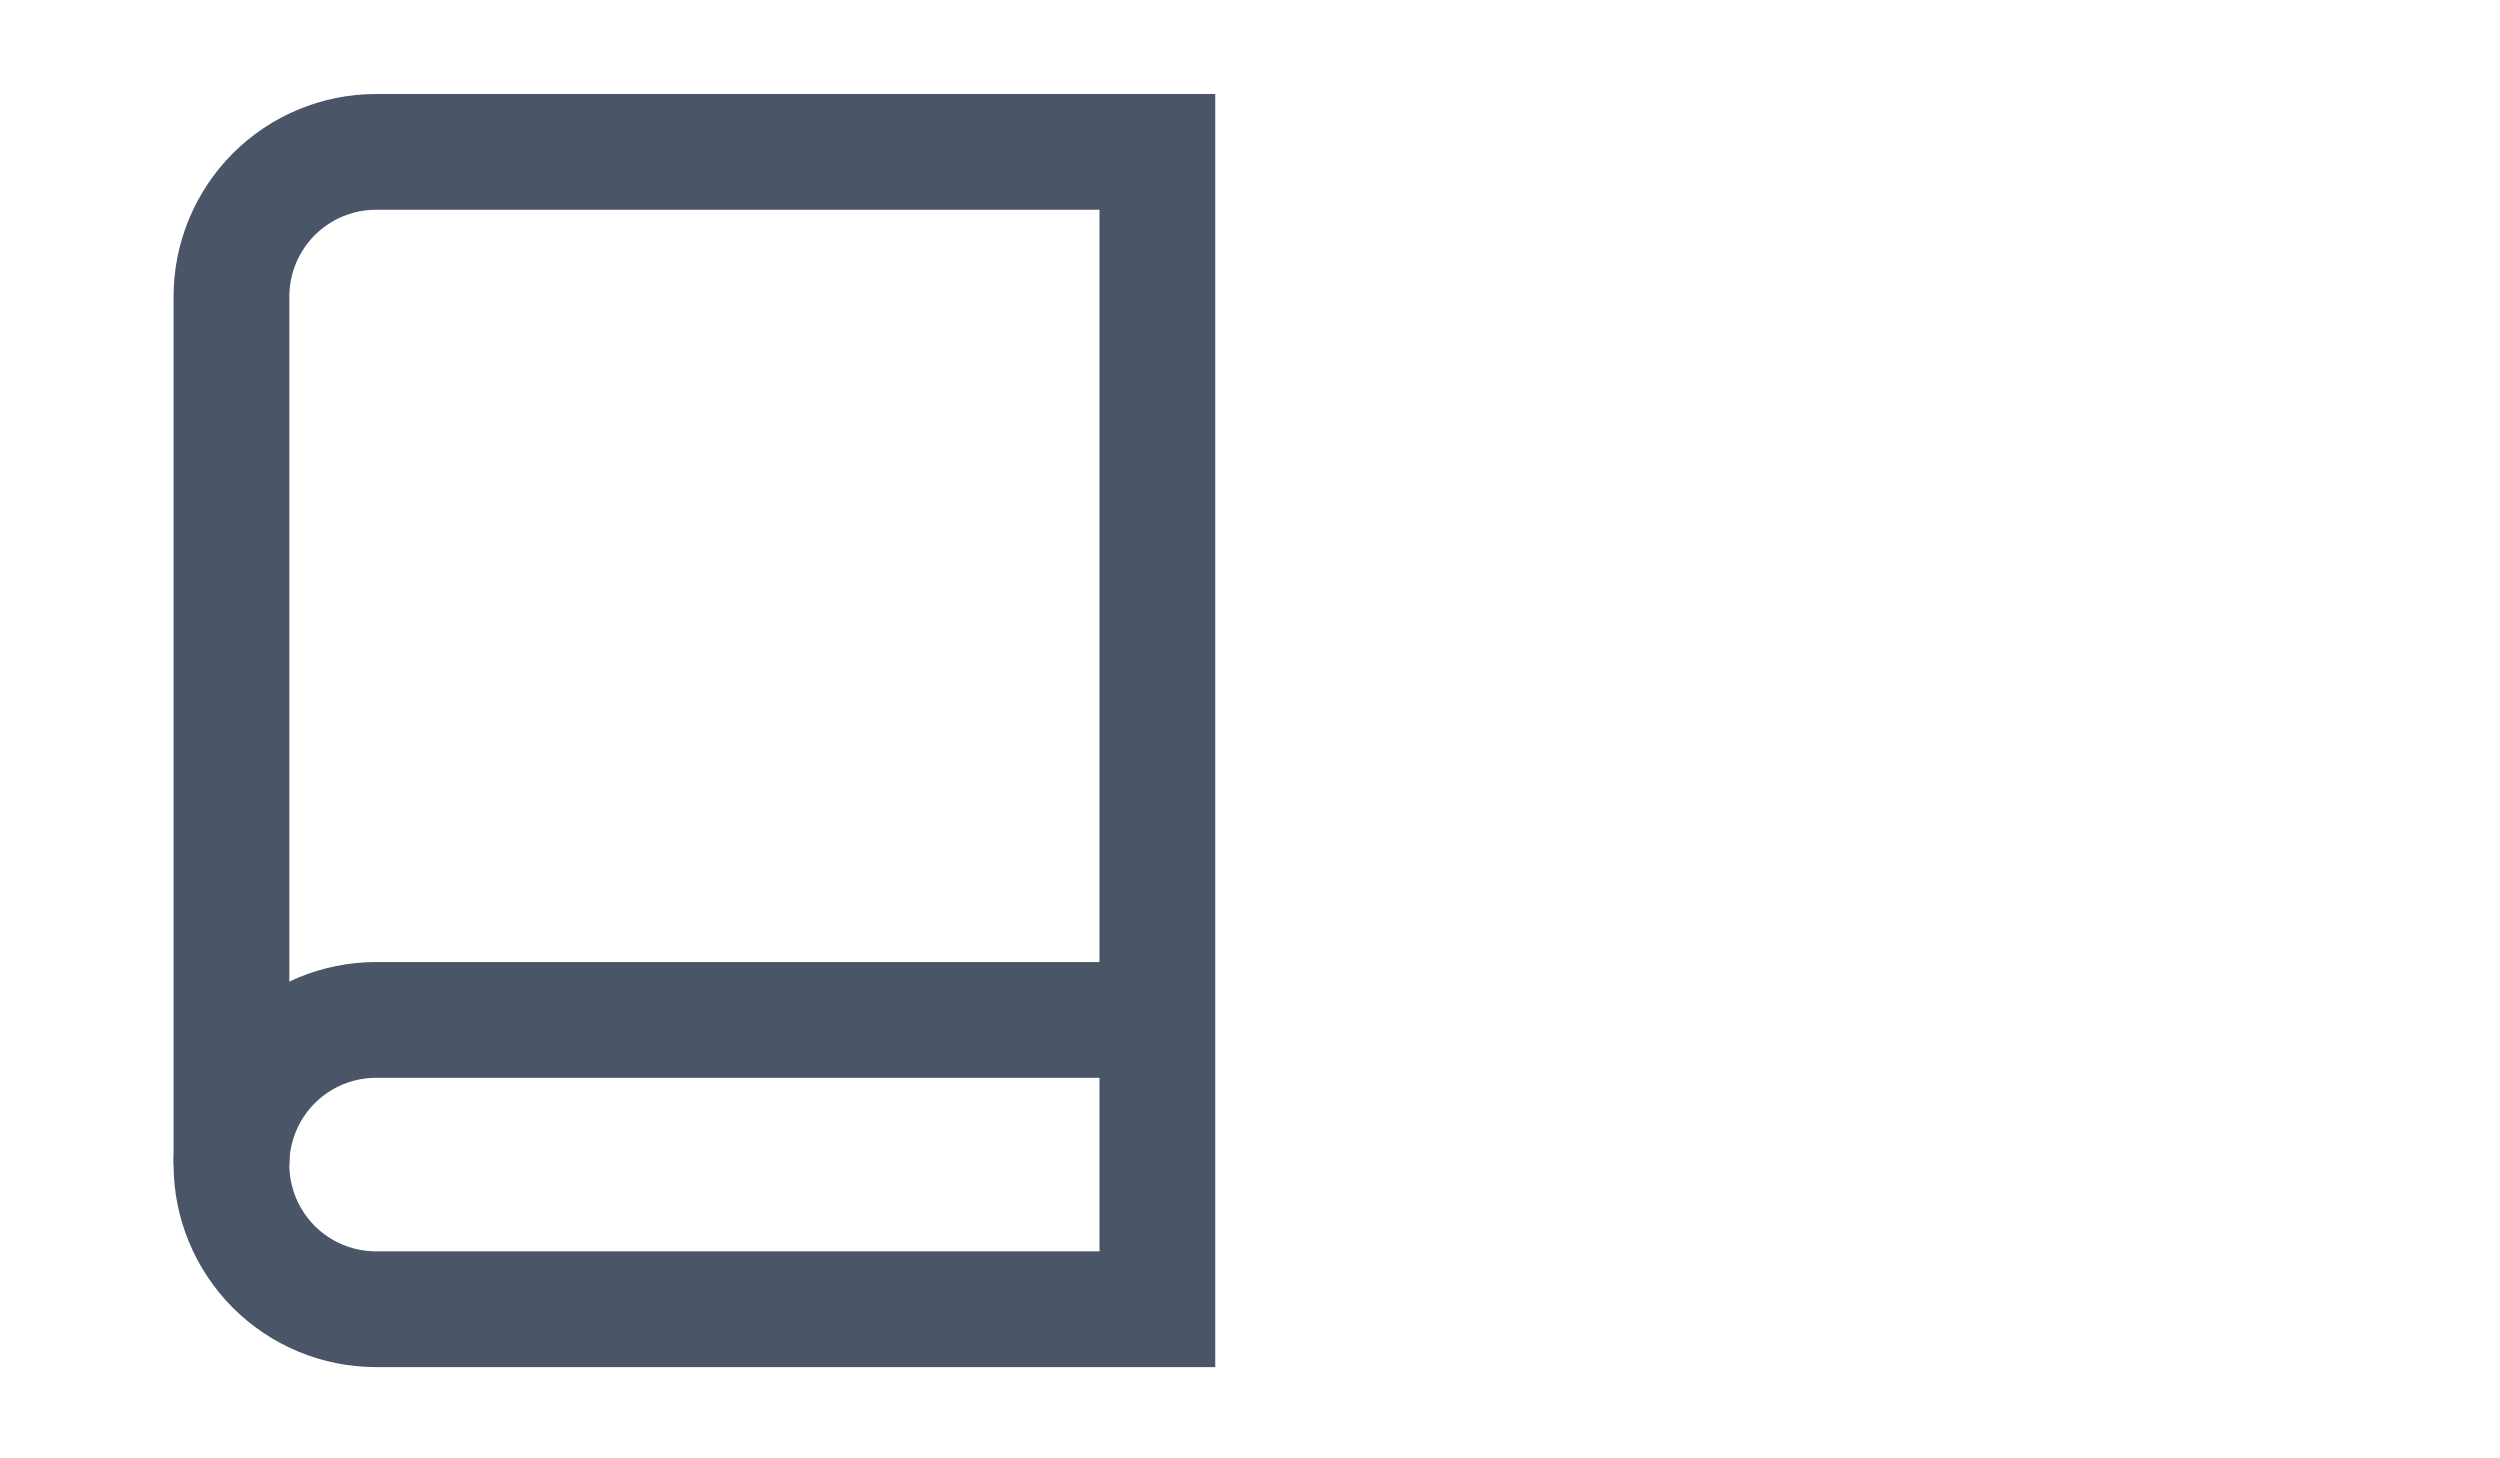 <svg xmlns="http://www.w3.org/2000/svg" width="36" height="21" viewBox="0 0 36 21" fill="none">
<g clip-path="url(#clip0_251_2621)">
<path d="M3.333 16.77C3.333 16.218 3.553 15.688 3.943 15.297C4.334 14.906 4.864 14.687 5.416 14.687H16.666" stroke="#4A5568" stroke-width="1.667"/>
<path d="M5.416 2.187H16.666V18.853H5.416C4.864 18.853 4.334 18.634 3.943 18.243C3.553 17.852 3.333 17.323 3.333 16.77V4.27C3.333 3.718 3.553 3.188 3.943 2.797C4.334 2.406 4.864 2.187 5.416 2.187Z" stroke="#4A5568" stroke-width="1.667"/>
</g>
<defs>
<clipPath id="clip0_251_2621">
<rect width="20" height="20" fill="white" transform="translate(0 0.52)"/>
</clipPath>
</defs>
</svg>